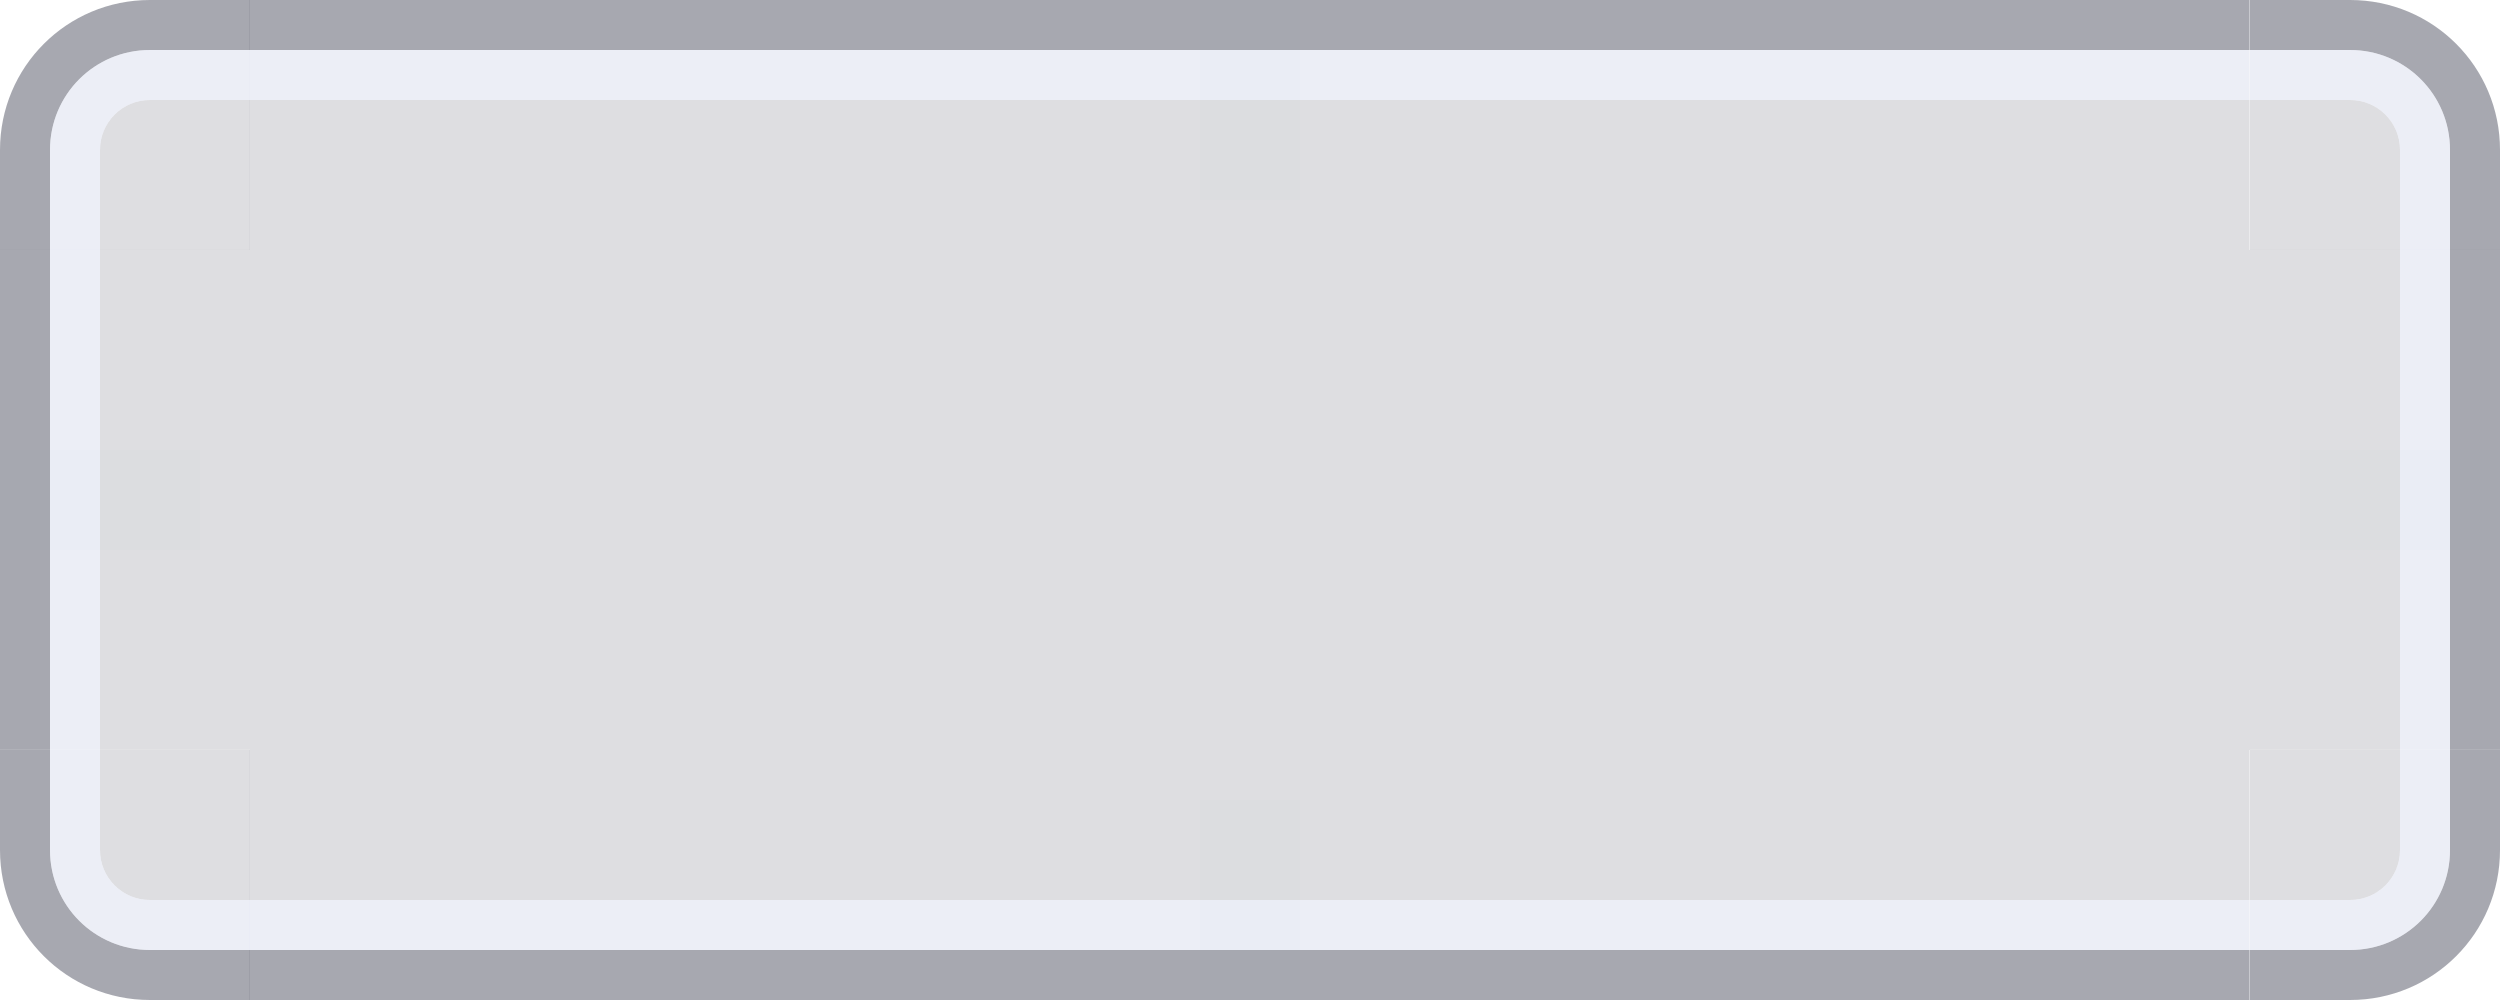 <?xml version="1.0" encoding="UTF-8" standalone="no"?>
<!-- Created with Inkscape (http://www.inkscape.org/) -->

<svg
   id="svg2"
   sodipodi:version="0.32"
   inkscape:version="1.2.1 (9c6d41e410, 2022-07-14)"
   width="50"
   height="20"
   sodipodi:docname="media-delegate.svg"
   inkscape:output_extension="org.inkscape.output.svg.inkscape"
   inkscape:export-xdpi="90"
   inkscape:export-ydpi="90"
   version="1.0"
   xmlns:inkscape="http://www.inkscape.org/namespaces/inkscape"
   xmlns:sodipodi="http://sodipodi.sourceforge.net/DTD/sodipodi-0.dtd"
   xmlns="http://www.w3.org/2000/svg"
   xmlns:svg="http://www.w3.org/2000/svg"
   xmlns:rdf="http://www.w3.org/1999/02/22-rdf-syntax-ns#"
   xmlns:cc="http://creativecommons.org/ns#"
   xmlns:dc="http://purl.org/dc/elements/1.1/">
  <sodipodi:namedview
     inkscape:window-height="1002"
     inkscape:window-width="1920"
     inkscape:pageshadow="2"
     inkscape:pageopacity="1"
     guidetolerance="10.0"
     gridtolerance="10.0"
     objecttolerance="10.0"
     borderopacity="1"
     bordercolor="#ff0a0a"
     pagecolor="#000000"
     id="base"
     inkscape:zoom="8.8770902"
     inkscape:cx="32.04879"
     inkscape:cy="21.572384"
     inkscape:window-x="0"
     inkscape:window-y="0"
     inkscape:current-layer="svg2"
     showgrid="true"
     showguides="true"
     inkscape:guide-bbox="true"
     width="97px"
     height="27px"
     inkscape:snap-bbox="true"
     inkscape:object-nodes="false"
     inkscape:window-maximized="1"
     inkscape:showpageshadow="false"
     showborder="true"
     fit-margin-top="0"
     fit-margin-left="0"
     fit-margin-right="0"
     fit-margin-bottom="0"
     inkscape:pagecheckerboard="0"
     inkscape:lockguides="true"
     inkscape:deskcolor="#000000">
    <inkscape:grid
       type="xygrid"
       id="grid222" />
  </sodipodi:namedview>
  <defs
     id="defs5">
    <inkscape:perspective
       sodipodi:type="inkscape:persp3d"
       inkscape:vp_x="0 : 45 : 1"
       inkscape:vp_y="0 : 1000 : 0"
       inkscape:vp_z="60 : 45 : 1"
       inkscape:persp3d-origin="30 : 30 : 1"
       id="perspective52" />
    <linearGradient
       id="linearGradient4157">
      <stop
         style="stop-color:#ffffff;stop-opacity:1;"
         offset="0"
         id="stop4159" />
      <stop
         style="stop-color:#b4b4b4;stop-opacity:1;"
         offset="1"
         id="stop4161" />
    </linearGradient>
  </defs>
  <rect
     style="fill:#008080;fill-opacity:1;fill-rule:nonzero;stroke:none;opacity:0.01"
     id="hint-stretch-borders"
     width="13"
     height="10"
     x="-1.5"
     y="-23"
     ry="0" />
  <g
     transform="translate(-60,-30)"
     id="picture-topright">
    <path
       style="fill:#24273a;fill-opacity:0.149;stroke:none"
       d="m 105,32 v 3 h 3 v -2 c 0,-0.554 -0.446,-1 -1,-1 z"
       id="path4903"
       inkscape:connector-curvature="0" />
    <path
       sodipodi:nodetypes="ccssccssc"
       style="fill:#24273a;fill-opacity:0.4;stroke:none"
       d="m 105,30 v 1 h 2 c 1.108,0 2,0.892 2,2 v 2 h 1 v -2 c 0,-1.662 -1.338,-3 -3,-3 z"
       id="path4905"
       inkscape:connector-curvature="0" />
    <path
       inkscape:connector-curvature="0"
       id="path4907"
       d="m 105,31 v 1 h 2 c 0.554,0 1,0.446 1,1 v 2 h 1 v -2 c 0,-1.108 -0.892,-2 -2,-2 z"
       style="fill:#d1d5e9;fill-opacity:0.4;stroke:none"
       sodipodi:nodetypes="ccssccssc" />
  </g>
  <g
     transform="matrix(1,0,0,1.111,-16,-3.889)"
     id="picture-right">
    <path
       inkscape:connector-curvature="0"
       style="fill:#24273a;fill-opacity:0.4;stroke:none"
       d="m 65,8 h 1 v 9 h -1 z"
       id="path4911" />
    <path
       id="path4913"
       d="m 61,8 h 3 v 9 h -3 z"
       style="fill:#24273a;fill-opacity:0.149;stroke:none"
       inkscape:connector-curvature="0" />
    <path
       id="path4915"
       d="m 64,8 h 1 v 9 h -1 z"
       style="fill:#d1d5e9;fill-opacity:0.4;stroke:none"
       inkscape:connector-curvature="0" />
  </g>
  <g
     id="picture-bottomright"
     transform="matrix(1,0,0,-1,-60,50)">
    <path
       inkscape:connector-curvature="0"
       id="path4919"
       d="m 105,32 v 3 h 3 v -2 c 0,-0.554 -0.446,-1 -1,-1 z"
       style="fill:#24273a;fill-opacity:0.149;stroke:none" />
    <path
       inkscape:connector-curvature="0"
       id="path4921"
       d="m 105,30 v 1 h 2 c 1.108,0 2,0.892 2,2 v 2 h 1 v -2 c 0,-1.662 -1.338,-3 -3,-3 z"
       style="fill:#24273a;fill-opacity:0.4;stroke:none"
       sodipodi:nodetypes="ccssccssc" />
    <path
       sodipodi:nodetypes="ccssccssc"
       style="fill:#d1d5e9;fill-opacity:0.4;stroke:none"
       d="m 105,31 v 1 h 2 c 0.554,0 1,0.446 1,1 v 2 h 1 v -2 c 0,-1.108 -0.892,-2 -2,-2 z"
       id="path4923"
       inkscape:connector-curvature="0" />
  </g>
  <g
     id="picture-top"
     transform="matrix(0,-1,4.444,0,-30.556,66)">
    <path
       id="path4927"
       d="m 65,8 h 1 v 9 h -1 z"
       style="fill:#24273a;fill-opacity:0.4;stroke:none"
       inkscape:connector-curvature="0" />
    <path
       inkscape:connector-curvature="0"
       style="fill:#24273a;fill-opacity:0.149;stroke:none"
       d="m 61,8 h 3 v 9 h -3 z"
       id="path4929" />
    <path
       inkscape:connector-curvature="0"
       style="fill:#d1d5e9;fill-opacity:0.4;stroke:none"
       d="m 64,8 h 1 v 9 h -1 z"
       id="path4931" />
  </g>
  <g
     id="picture-topleft"
     transform="matrix(-1,0,0,1,110,-30)">
    <path
       inkscape:connector-curvature="0"
       id="path4935"
       d="m 105,32 v 3 h 3 v -2 c 0,-0.554 -0.446,-1 -1,-1 z"
       style="fill:#24273a;fill-opacity:0.149;stroke:none" />
    <path
       inkscape:connector-curvature="0"
       id="path4937"
       d="m 105,30 v 1 h 2 c 1.108,0 2,0.892 2,2 v 2 h 1 v -2 c 0,-1.662 -1.338,-3 -3,-3 z"
       style="fill:#24273a;fill-opacity:0.4;stroke:none"
       sodipodi:nodetypes="ccssccssc" />
    <path
       sodipodi:nodetypes="ccssccssc"
       style="fill:#d1d5e9;fill-opacity:0.4;stroke:none"
       d="m 105,31 v 1 h 2 c 0.554,0 1,0.446 1,1 v 2 h 1 v -2 c 0,-1.108 -0.892,-2 -2,-2 z"
       id="path4939"
       inkscape:connector-curvature="0" />
  </g>
  <g
     id="picture-left"
     transform="matrix(-1,0,0,1.111,66,-3.889)">
    <path
       id="path4943"
       d="m 65,8 h 1 v 9 h -1 z"
       style="fill:#24273a;fill-opacity:0.4;stroke:none"
       inkscape:connector-curvature="0" />
    <path
       inkscape:connector-curvature="0"
       style="fill:#24273a;fill-opacity:0.149;stroke:none"
       d="m 61,8 h 3 v 9 h -3 z"
       id="path4945" />
    <path
       inkscape:connector-curvature="0"
       style="fill:#d1d5e9;fill-opacity:0.4;stroke:none"
       d="m 64,8 h 1 v 9 h -1 z"
       id="path4947" />
  </g>
  <g
     transform="rotate(180,55,25)"
     id="picture-bottomleft">
    <path
       style="fill:#24273a;fill-opacity:0.149;stroke:none"
       d="m 105,32 v 3 h 3 v -2 c 0,-0.554 -0.446,-1 -1,-1 z"
       id="path4951"
       inkscape:connector-curvature="0" />
    <path
       sodipodi:nodetypes="ccssccssc"
       style="fill:#24273a;fill-opacity:0.4;stroke:none"
       d="m 105,30 v 1 h 2 c 1.108,0 2,0.892 2,2 v 2 h 1 v -2 c 0,-1.662 -1.338,-3 -3,-3 z"
       id="path4953"
       inkscape:connector-curvature="0" />
    <path
       inkscape:connector-curvature="0"
       id="path4955"
       d="m 105,31 v 1 h 2 c 0.554,0 1,0.446 1,1 v 2 h 1 v -2 c 0,-1.108 -0.892,-2 -2,-2 z"
       style="fill:#d1d5e9;fill-opacity:0.4;stroke:none"
       sodipodi:nodetypes="ccssccssc" />
  </g>
  <g
     transform="matrix(0,1,4.444,0,-30.556,-46)"
     id="picture-bottom">
    <path
       inkscape:connector-curvature="0"
       style="fill:#24273a;fill-opacity:0.4;stroke:none"
       d="m 65,8 h 1 v 9 h -1 z"
       id="path4959" />
    <path
       id="path4961"
       d="m 61,8 h 3 v 9 h -3 z"
       style="fill:#24273a;fill-opacity:0.149;stroke:none"
       inkscape:connector-curvature="0" />
    <path
       id="path4963"
       d="m 64,8 h 1 v 9 h -1 z"
       style="fill:#d1d5e9;fill-opacity:0.4;stroke:none"
       inkscape:connector-curvature="0" />
  </g>
  <path
     inkscape:connector-curvature="0"
     id="picture-center"
     d="M 5,5 H 45 V 15 H 5 Z"
     style="fill:#24273a;fill-opacity:0.149;stroke:none" />
  <rect
     y="-4.6325685e-08"
     x="24"
     height="4"
     width="2"
     id="picture-hint-top-margin"
     style="opacity:0.01;fill:#008080;fill-opacity:1;fill-rule:nonzero;stroke:none" />
  <rect
     style="opacity:0.01;fill:#008080;fill-opacity:1;fill-rule:nonzero;stroke:none"
     id="picture-hint-bottom-margin"
     width="2"
     height="4"
     x="24"
     y="16" />
  <rect
     style="opacity:0.01;fill:#008080;fill-opacity:1;fill-rule:nonzero;stroke:none"
     id="picture-hint-left-margin"
     width="4"
     height="2"
     x="0"
     y="9" />
  <rect
     y="9"
     x="46"
     height="2"
     width="4"
     id="picture-hint-right-margin"
     style="opacity:0.01;fill:#008080;fill-opacity:1;fill-rule:nonzero;stroke:none" />
</svg>
